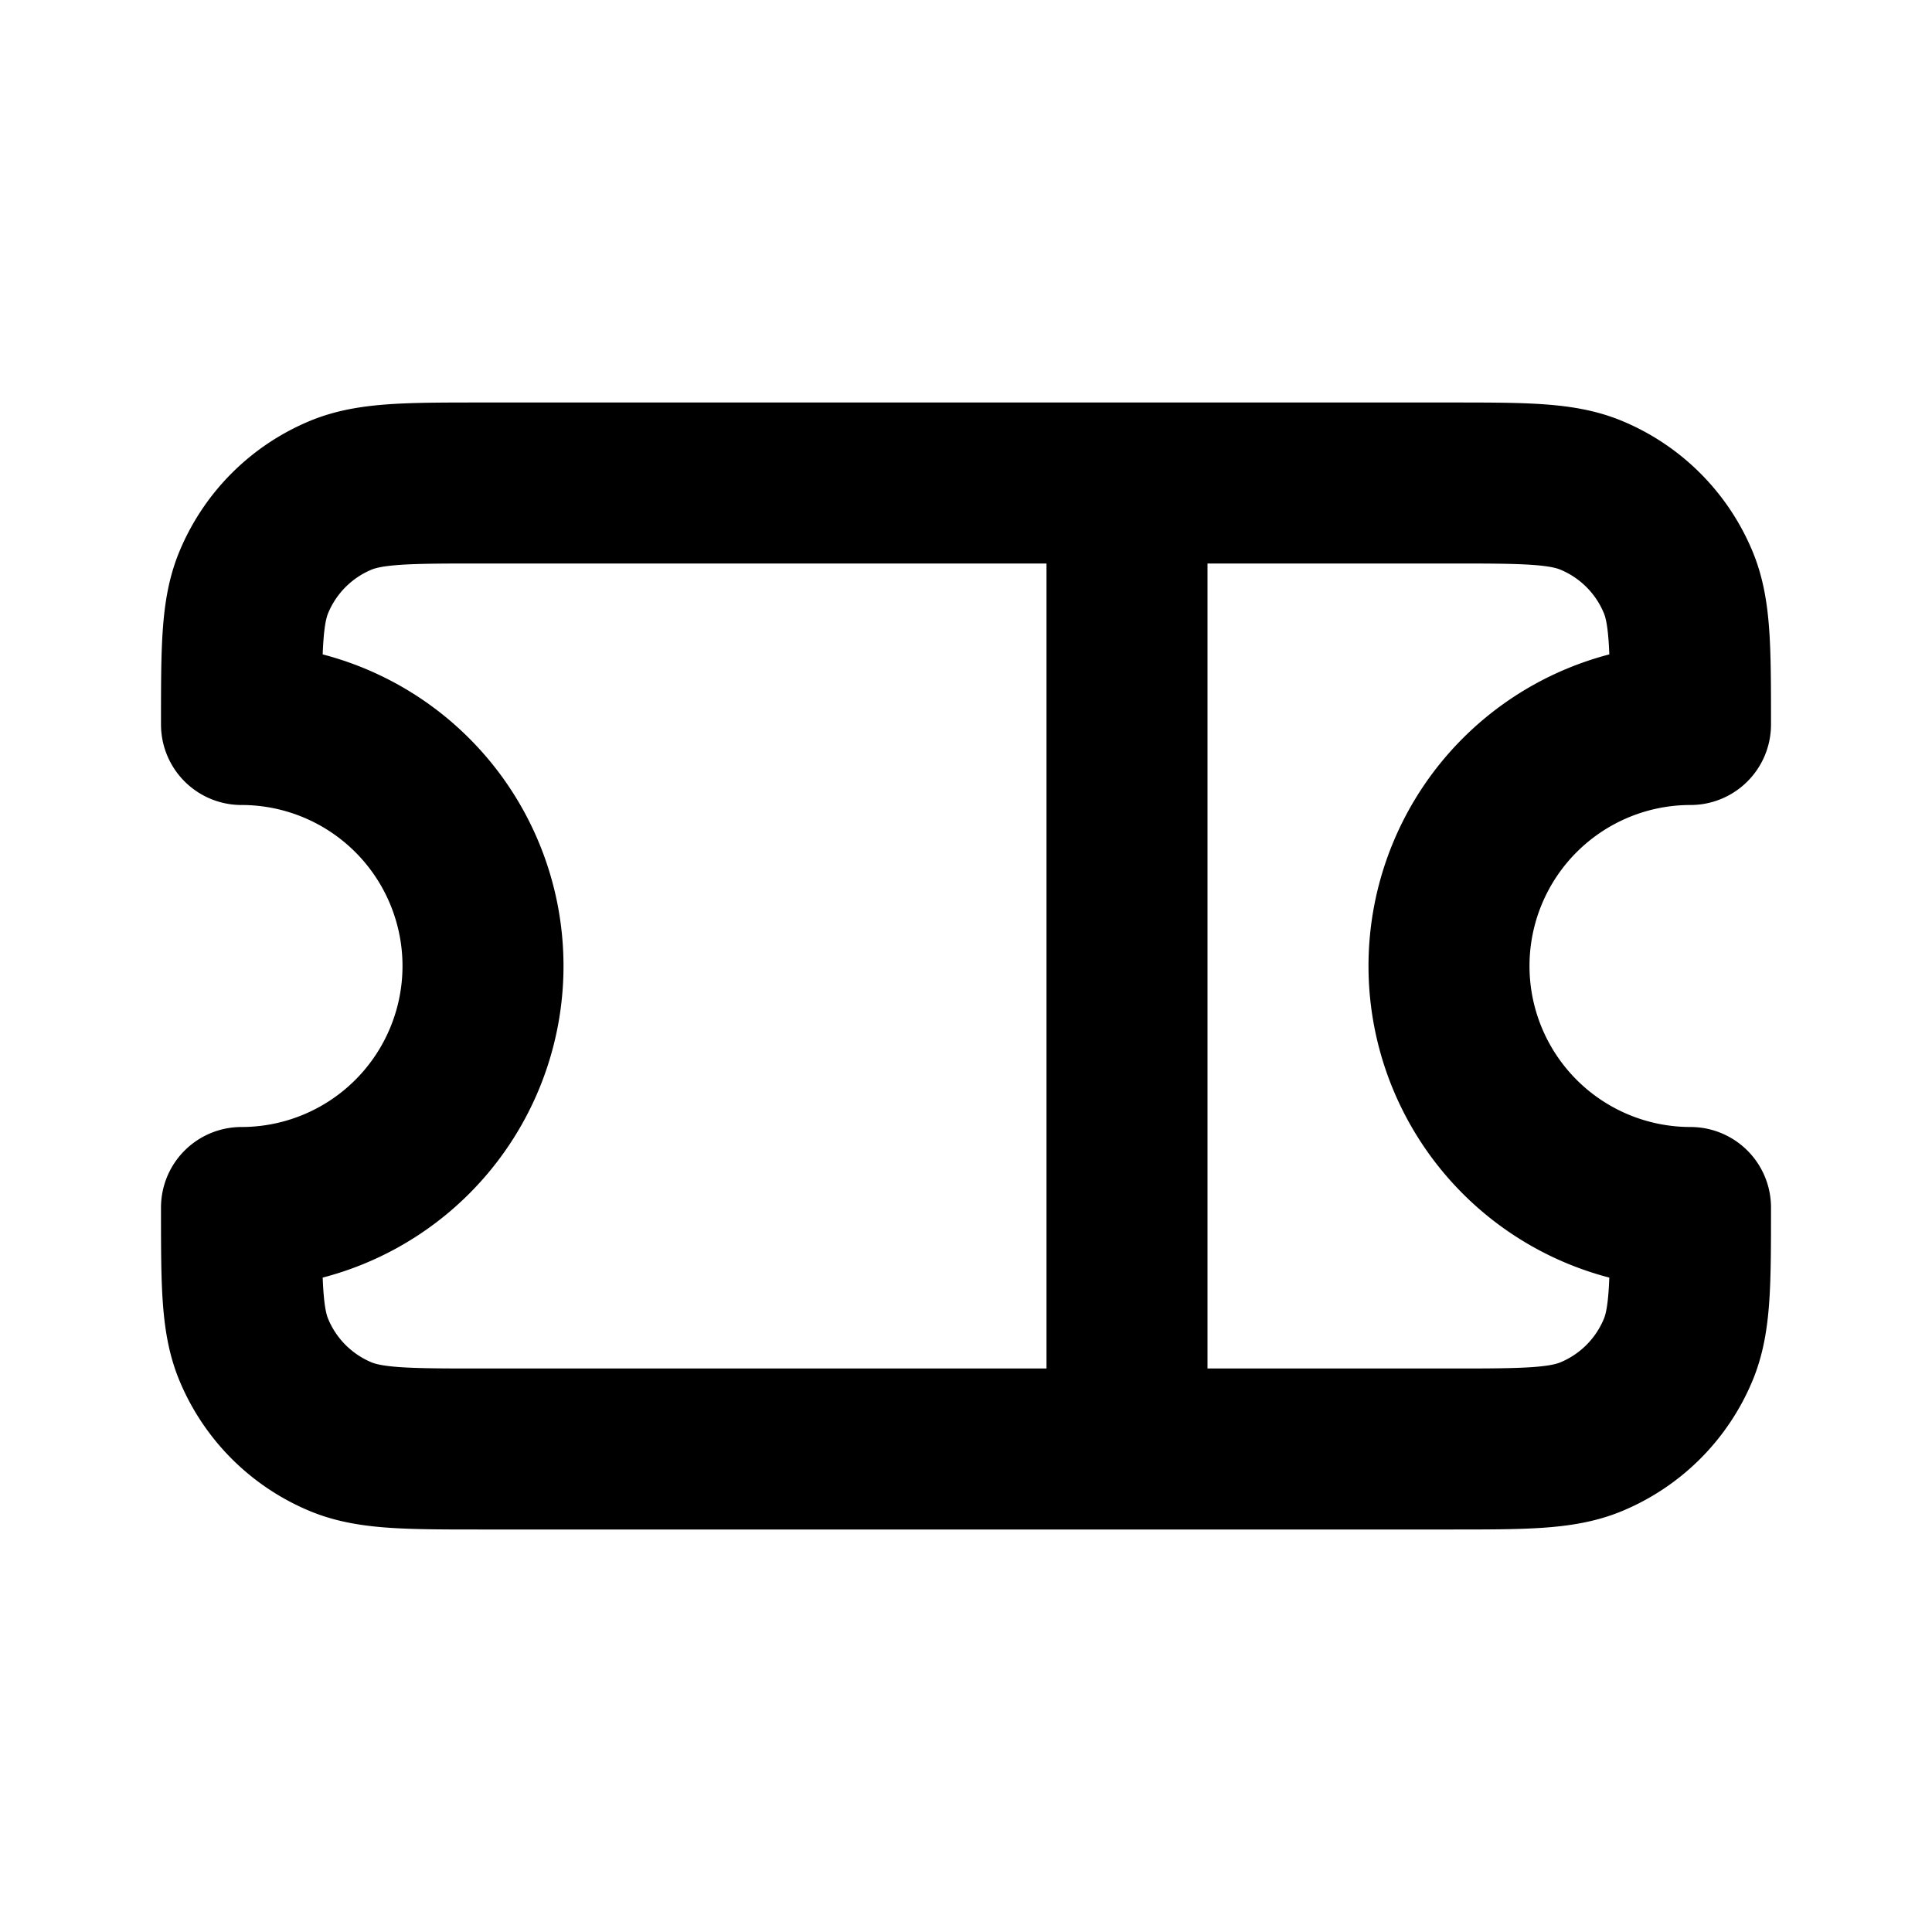 <svg xmlns="http://www.w3.org/2000/svg" width="3em" height="3em" viewBox="0 0 24 24"><path fill="none" stroke="currentColor" stroke-linecap="round" stroke-linejoin="round" stroke-width="2" d="M14 6H6c-.932 0-1.398 0-1.766.152a2 2 0 0 0-1.082 1.083C3 7.602 3 8.068 3 9a3 3 0 1 1 0 6c0 .932 0 1.398.152 1.765a2 2 0 0 0 1.082 1.083C4.602 18 5.068 18 6 18h8m0-12h4c.932 0 1.398 0 1.765.152a2 2 0 0 1 1.083 1.083C21 7.602 21 8.068 21 9a3 3 0 1 0 0 6c0 .932 0 1.398-.152 1.765a2 2 0 0 1-1.083 1.083C19.398 18 18.932 18 18 18h-4m0-12v12"/></svg>